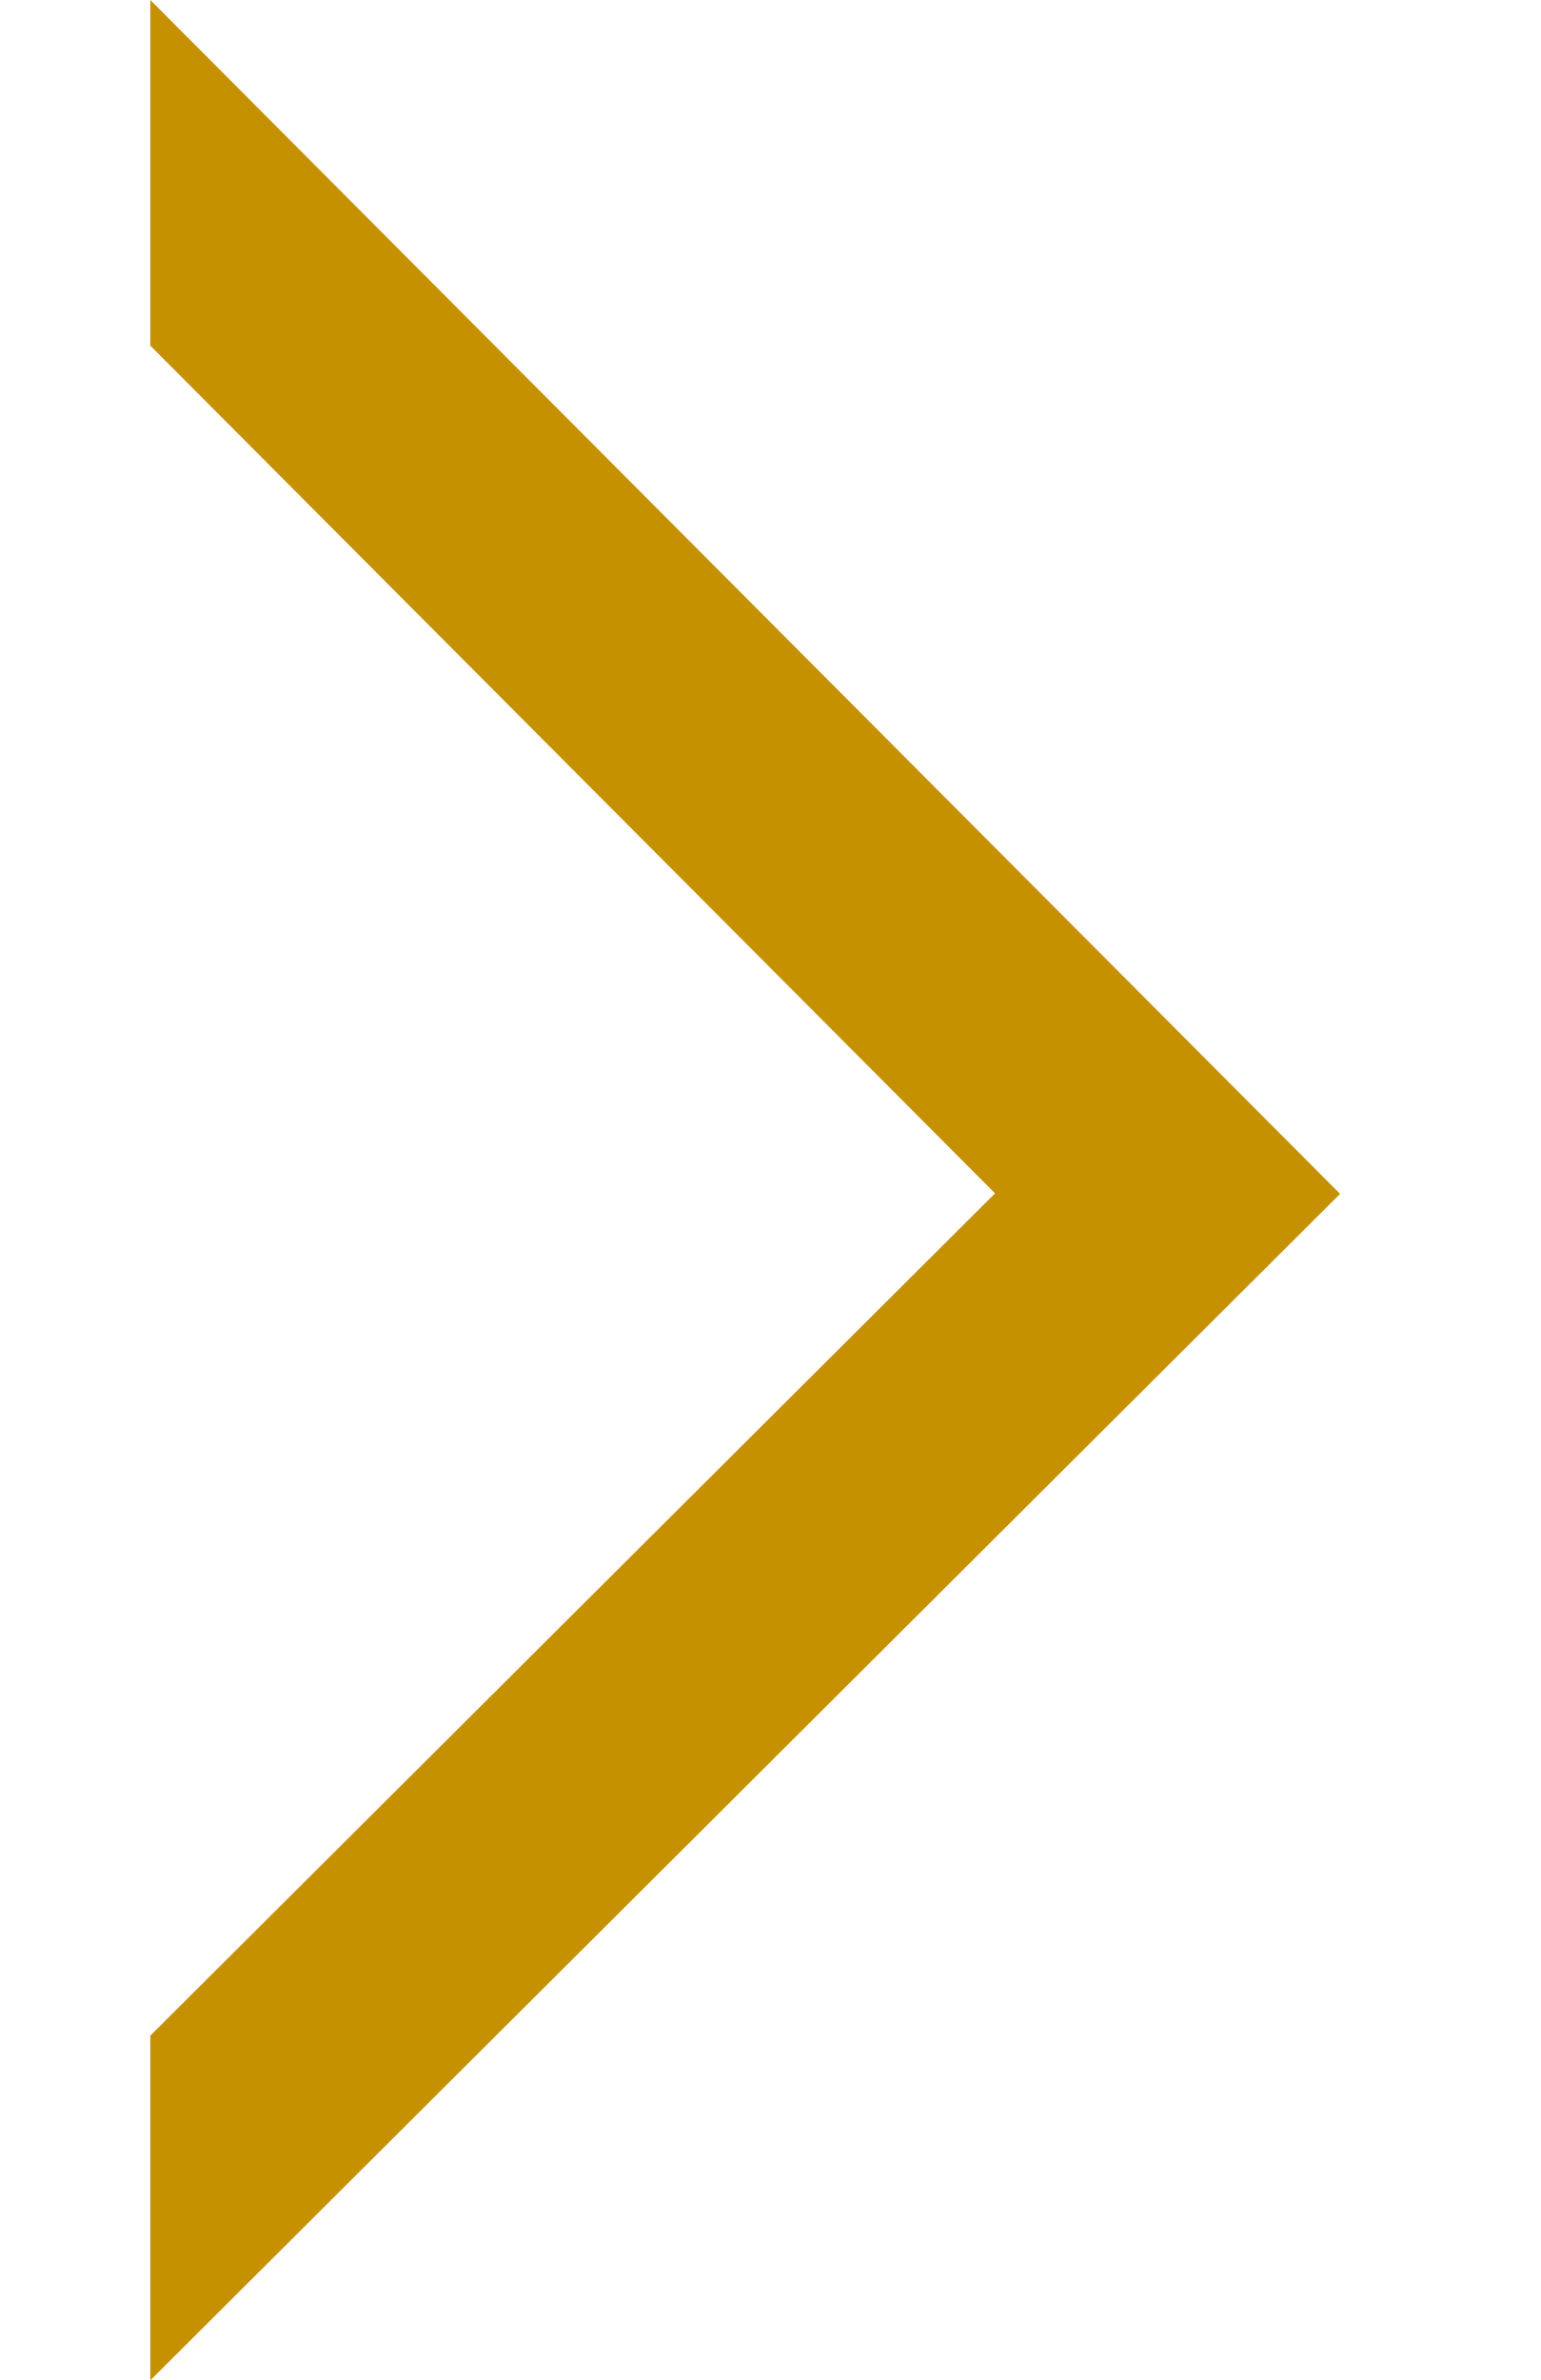 <?xml version="1.0" encoding="utf-8"?>
<!-- Generator: Adobe Illustrator 16.0.0, SVG Export Plug-In . SVG Version: 6.00 Build 0)  -->
<!DOCTYPE svg PUBLIC "-//W3C//DTD SVG 1.1//EN" "http://www.w3.org/Graphics/SVG/1.1/DTD/svg11.dtd">
<svg version="1.1" id="Capa_1" xmlns="http://www.w3.org/2000/svg" xmlns:xlink="http://www.w3.org/1999/xlink" x="0px" y="0px"
	 width="41px" height="63.312px" viewBox="0 0 41 63.312" enable-background="new 0 0 41 63.312" xml:space="preserve">
<polygon fill="#C59100" points="4,0 35.654,31.755 4,63.312 4,54.144 26.474,31.741 4,9.194 "/>
</svg>
